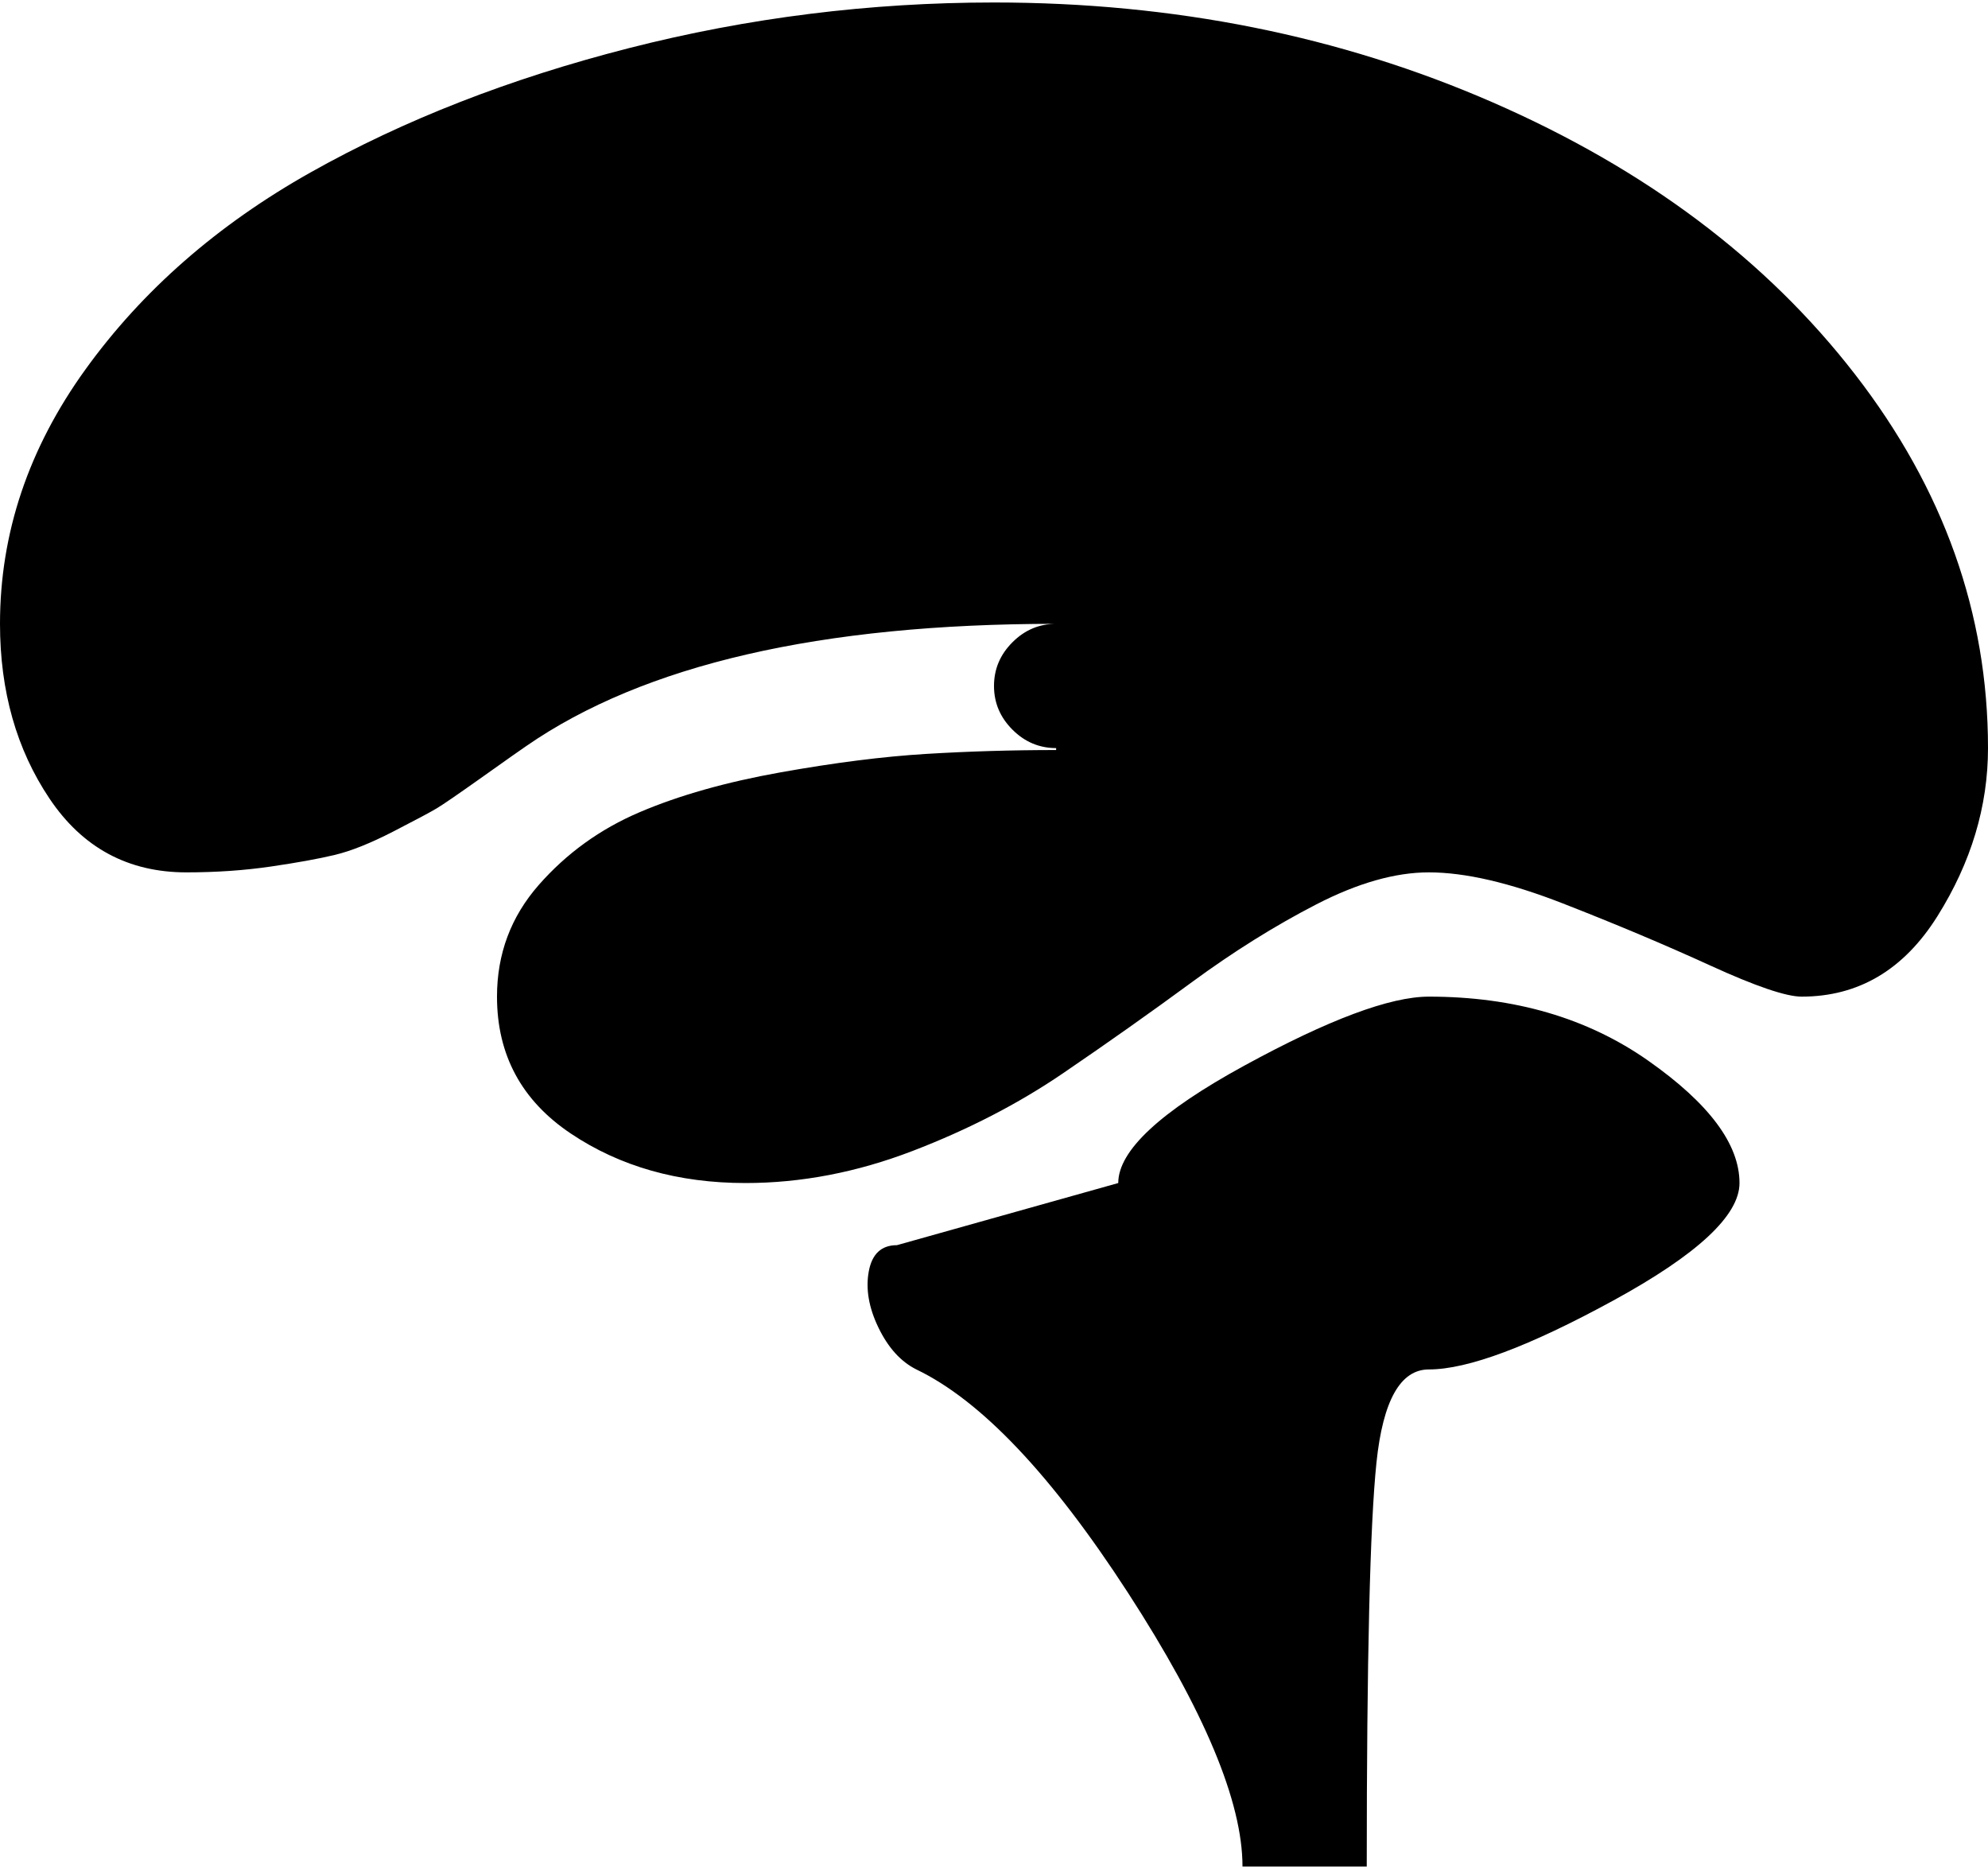 <svg xmlns="http://www.w3.org/2000/svg" width="3em" height="2.82em" viewBox="0 0 1024 960"><path fill="currentColor" d="M928 512q-12 0-47-16t-76-32t-69-16q-26 0-58 16.5t-64 40t-66.5 47t-77.5 40t-86 16.5q-52 0-90-25.5T256 512q0-33 21.5-57.5t52-37.5t72.5-20.5t75-9.5t67-2v-1q-13 0-22.5-9.5T512 352t9.5-22.5T544 320q-182 0-273 63q-3 2-22 15.5T225 415t-22.5 12t-30 12t-33 6t-43.5 3q-45 0-70.5-38T0 320q0-70 44-131T160 87.5t164-64T512 0q139 0 257 51.5t186.5 140T1024 384q0 45-26 86.5T928 512M462 640l114-32q0-25 65-60.5t95-35.5q66 0 113 33t47 63q0 25-65 60.5T736 704q-22 0-27 48t-5 208h-64q0-50-59-141T472 704q-12-6-19.5-21.5t-5-29T462 640"/></svg>